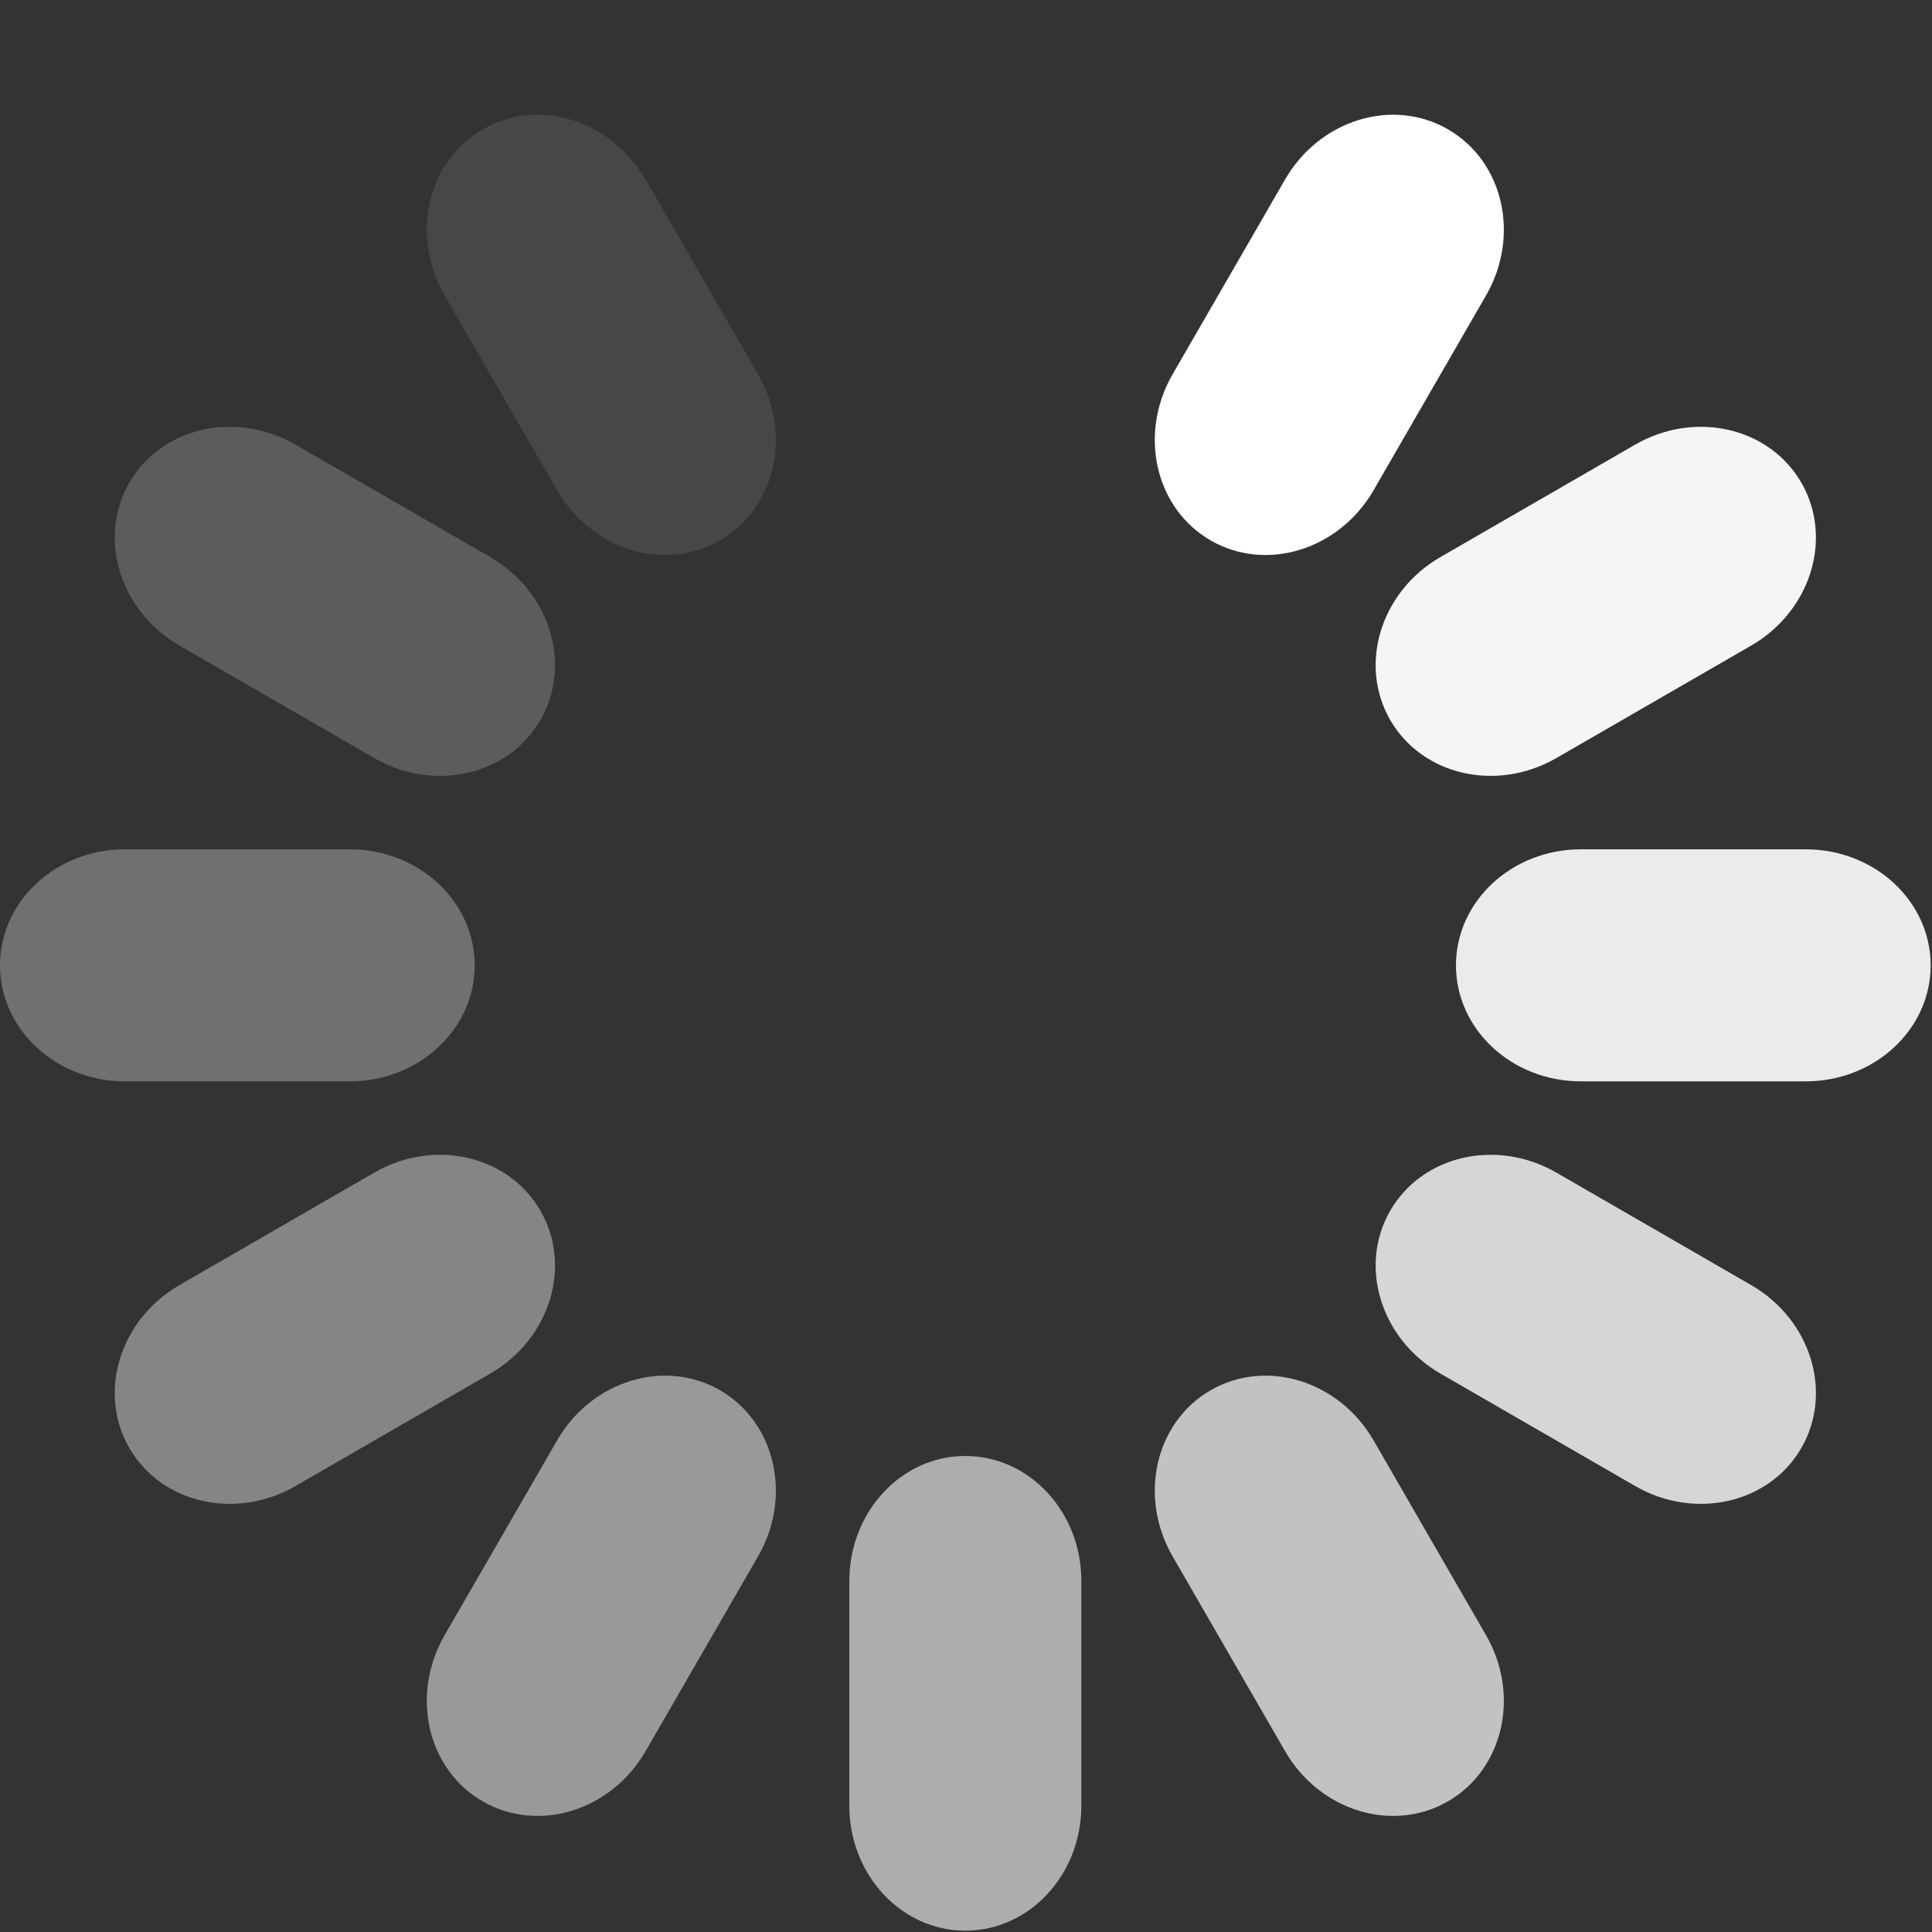 <svg width="404" height="404" viewBox="0 0 404 404" fill="none" xmlns="http://www.w3.org/2000/svg">
	<rect x="0" y="0" width="404" height="404" fill="#333333" stroke="none"/>
	<path opacity="0.9" d="M377.598 177.601H330.579C316.152 177.601 304.457 188.462 304.457 201.861C304.457 215.259 316.152 226.12 330.579 226.12H377.598C392.025 226.12 403.72 215.259 403.72 201.861C403.72 188.462 392.025 177.601 377.598 177.601Z" fill="white" />
	<path d="M341.924 92.982L301.204 116.491C288.71 123.705 284.013 138.959 290.712 150.562C297.411 162.165 312.97 165.724 325.464 158.51L366.184 135.001C378.677 127.787 383.375 112.534 376.676 100.93C369.977 89.327 354.418 85.768 341.924 92.982Z" fill="white" fill-opacity="0.95" />
	<path d="M268.719 37.536L245.209 78.256C237.996 90.75 241.555 106.309 253.158 113.008C264.761 119.707 280.015 115.01 287.228 102.516L310.738 61.796C317.951 49.302 314.393 33.743 302.789 27.044C291.186 20.345 275.932 25.043 268.719 37.536Z" fill="white" />
	<path opacity="0.1" d="M92.98 61.796L116.49 102.516C123.703 115.01 138.957 119.707 150.56 113.008C162.163 106.309 165.722 90.75 158.509 78.256L134.999 37.536C127.786 25.043 112.532 20.345 100.929 27.044C89.326 33.743 85.767 49.302 92.98 61.796Z" fill="white" />
	<path opacity="0.2" d="M37.537 135.001L78.257 158.51C90.751 165.724 106.31 162.165 113.009 150.562C119.708 138.959 115.01 123.705 102.516 116.491L61.797 92.982C49.303 85.769 33.744 89.327 27.045 100.93C20.346 112.534 25.043 127.787 37.537 135.001Z" fill="white" />
	<path opacity="0.3" d="M26.121 226.12H73.14C87.567 226.12 99.262 215.259 99.262 201.861C99.262 188.462 87.567 177.601 73.14 177.601H26.121C11.694 177.601 -0.001 188.462 -0.001 201.861C-0.001 215.259 11.694 226.12 26.121 226.12Z" fill="white" />
	<path opacity="0.4" d="M61.795 310.74L102.515 287.23C115.008 280.017 119.706 264.763 113.007 253.16C106.308 241.556 90.749 237.998 78.255 245.211L37.535 268.721C25.041 275.934 20.344 291.188 27.043 302.791C33.742 314.394 49.301 317.953 61.795 310.74Z" fill="white" />
	<path opacity="0.5" d="M135 366.185L158.509 325.465C165.723 312.971 162.164 297.412 150.561 290.713C138.958 284.014 123.704 288.712 116.49 301.205L92.981 341.925C85.767 354.419 89.326 369.978 100.929 376.677C112.533 383.376 127.786 378.679 135 366.185Z" fill="white" />
	<path opacity="0.6" d="M226.121 377.6V330.58C226.121 316.154 215.26 304.459 201.861 304.459C188.463 304.459 177.602 316.154 177.602 330.58V377.6C177.602 392.026 188.463 403.721 201.861 403.721C215.26 403.721 226.121 392.026 226.121 377.6Z" fill="white" />
	<path opacity="0.7" d="M310.738 341.925L287.229 301.205C280.016 288.712 264.762 284.014 253.158 290.713C241.555 297.412 237.997 312.971 245.21 325.465L268.72 366.185C275.933 378.679 291.187 383.376 302.79 376.677C314.393 369.978 317.952 354.419 310.738 341.925Z" fill="white" />
	<path opacity="0.8" d="M366.186 268.721L325.466 245.211C312.972 237.998 297.413 241.556 290.714 253.16C284.015 264.763 288.712 280.017 301.206 287.23L341.926 310.74C354.42 317.953 369.979 314.394 376.678 302.791C383.377 291.188 378.68 275.934 366.186 268.721Z" fill="white" />
</svg>
